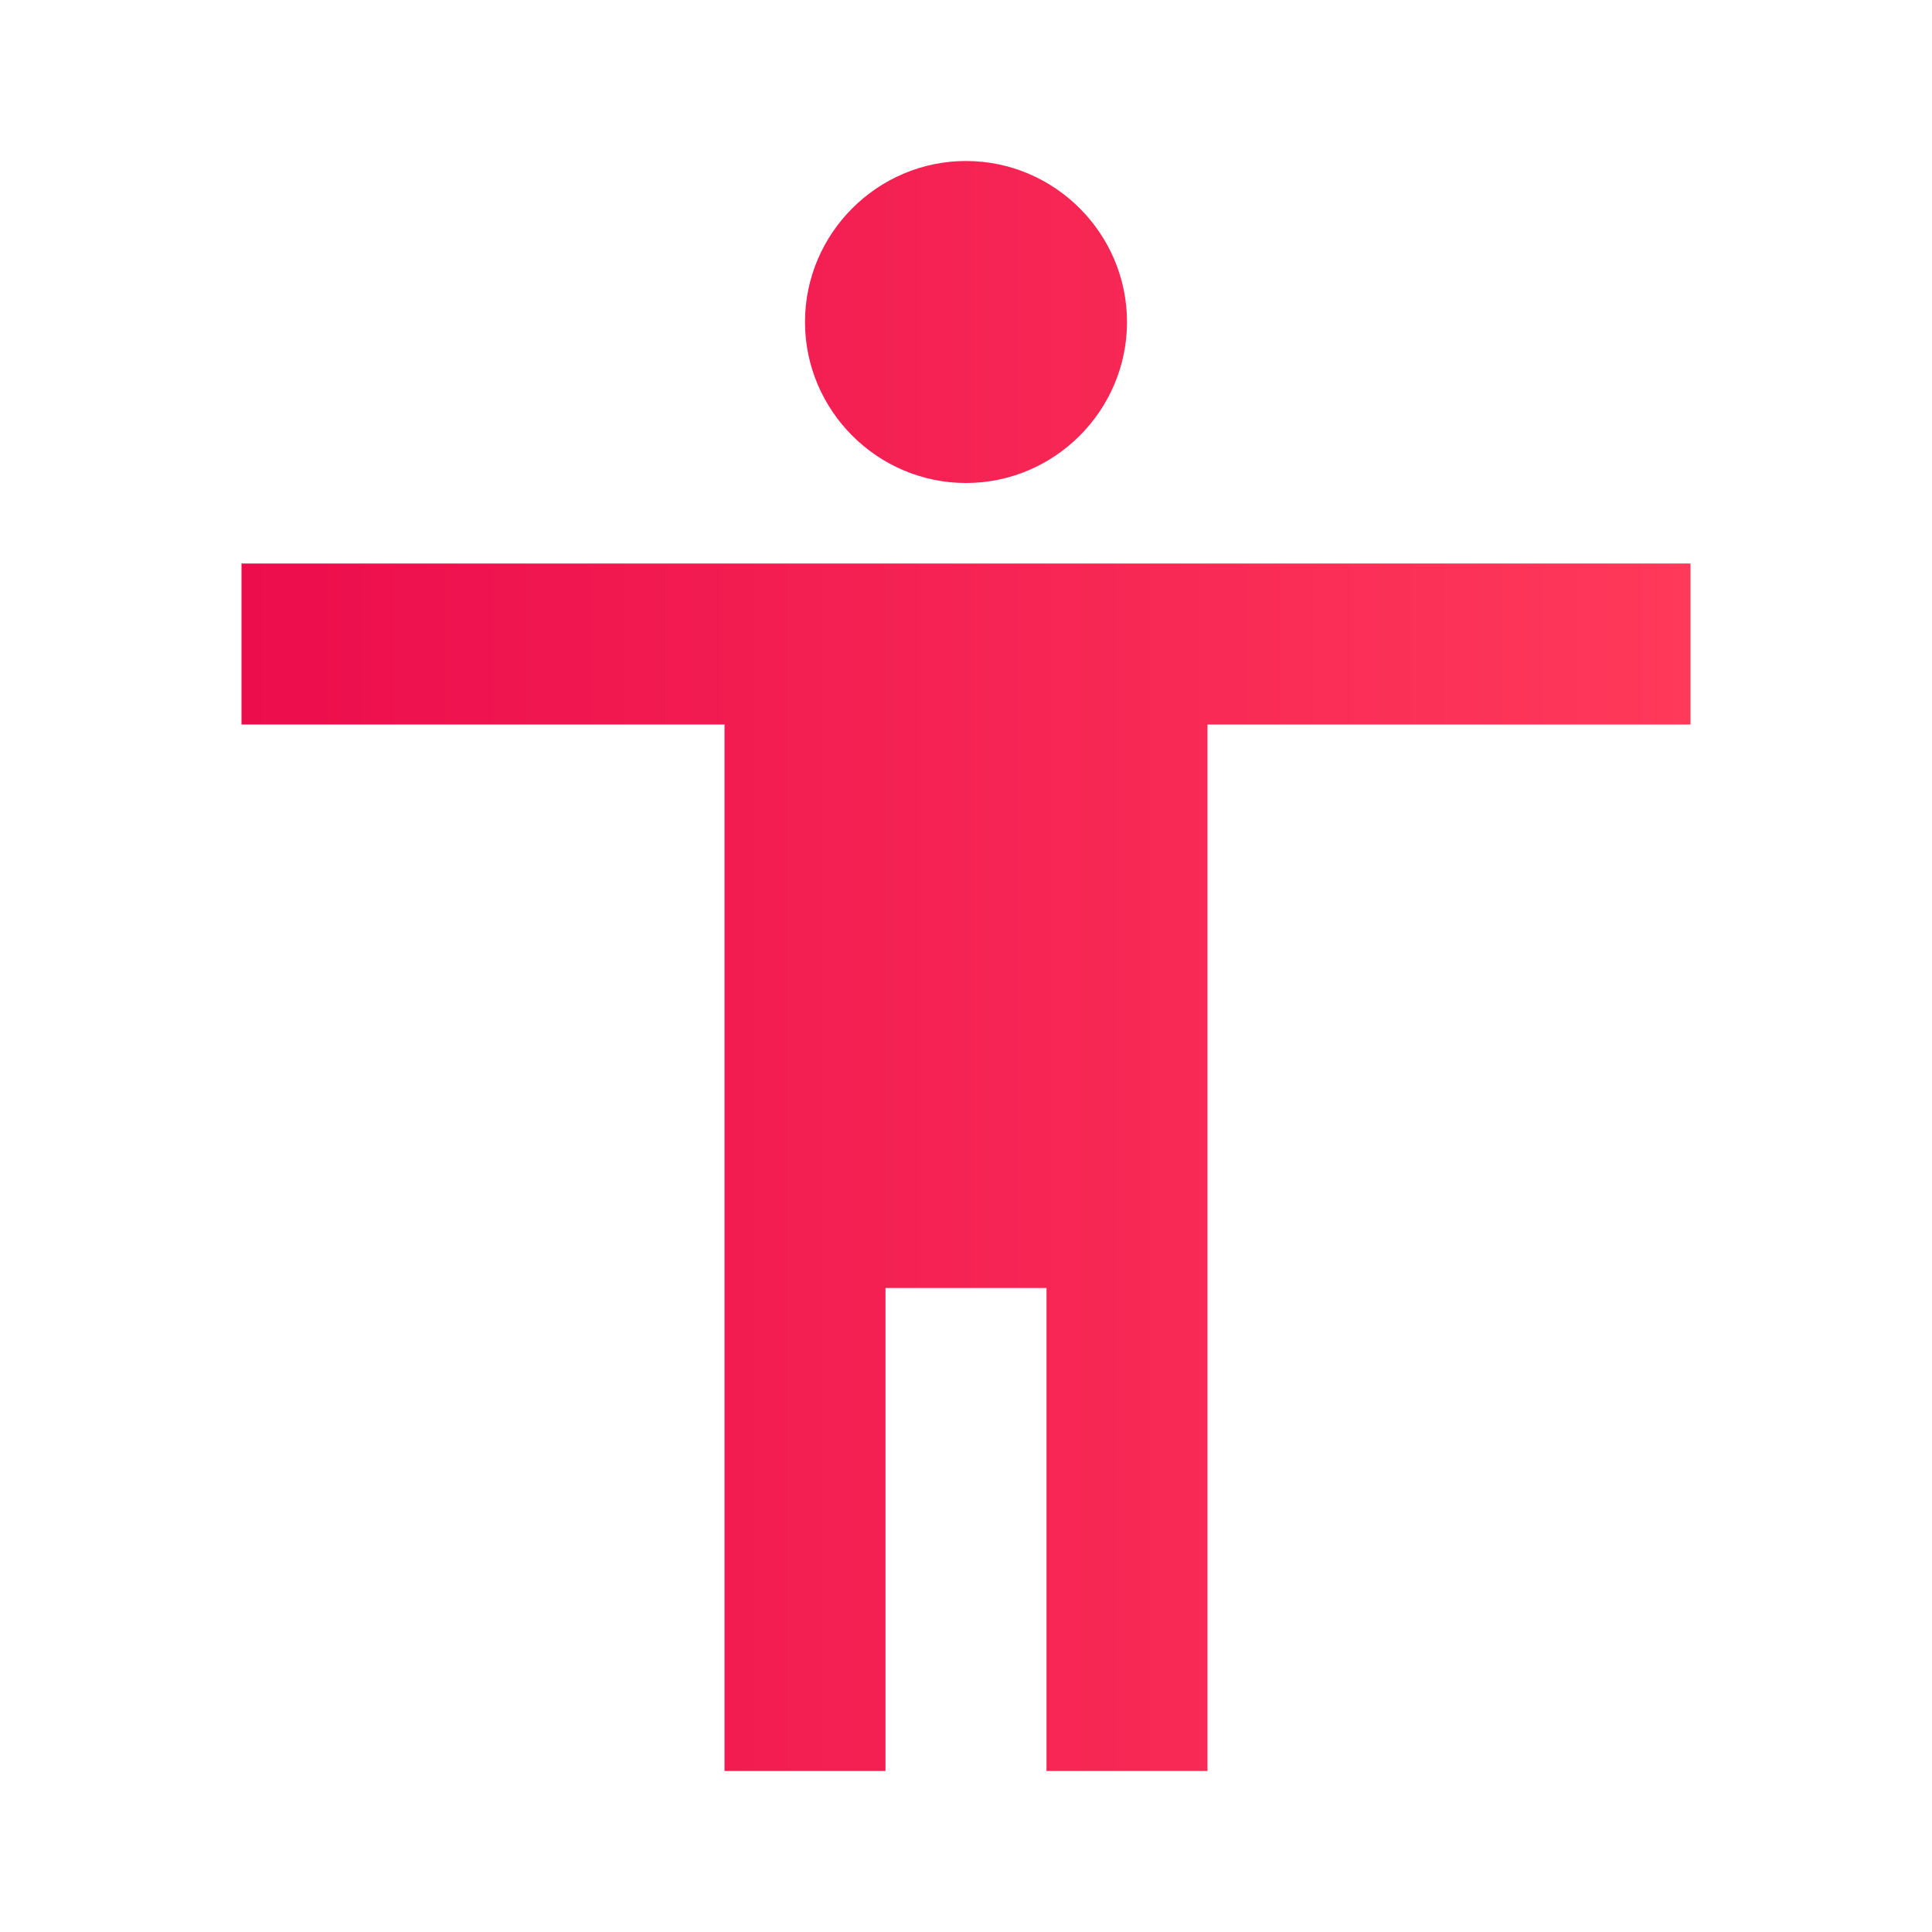 <?xml version="1.0" encoding="utf-8" ?>
<svg xmlns="http://www.w3.org/2000/svg" xmlns:xlink="http://www.w3.org/1999/xlink" width="96" height="96">
	<defs>
		<clipPath id="clip_0">
			<rect x="-624" y="-7792" width="5760" height="11436" clip-rule="evenodd"/>
		</clipPath>
		<linearGradient id="gradient_0" gradientUnits="userSpaceOnUse" x1="-0.759" y1="10" x2="18" y2="10">
			<stop offset="0" stop-color="rgb(235,11,76)"/>
			<stop offset="1" stop-color="rgb(255,57,90)"/>
		</linearGradient>
	</defs>
	<g clip-path="url(#clip_0)">
		<path fill="url(#gradient_0)" stroke="none" transform="matrix(4 0 0 4 12 8)" d="M11 2C11 0.9 10.1 0 9 0C7.9 0 7 0.9 7 2C7 3.1 7.9 4 9 4C10.1 4 11 3.1 11 2ZM12 7L18 7L18 5L0 5L0 7L6 7L6 20L8 20L8 14L10 14L10 20L12 20L12 7Z" fill-rule="evenodd"/>
	</g>
</svg>
